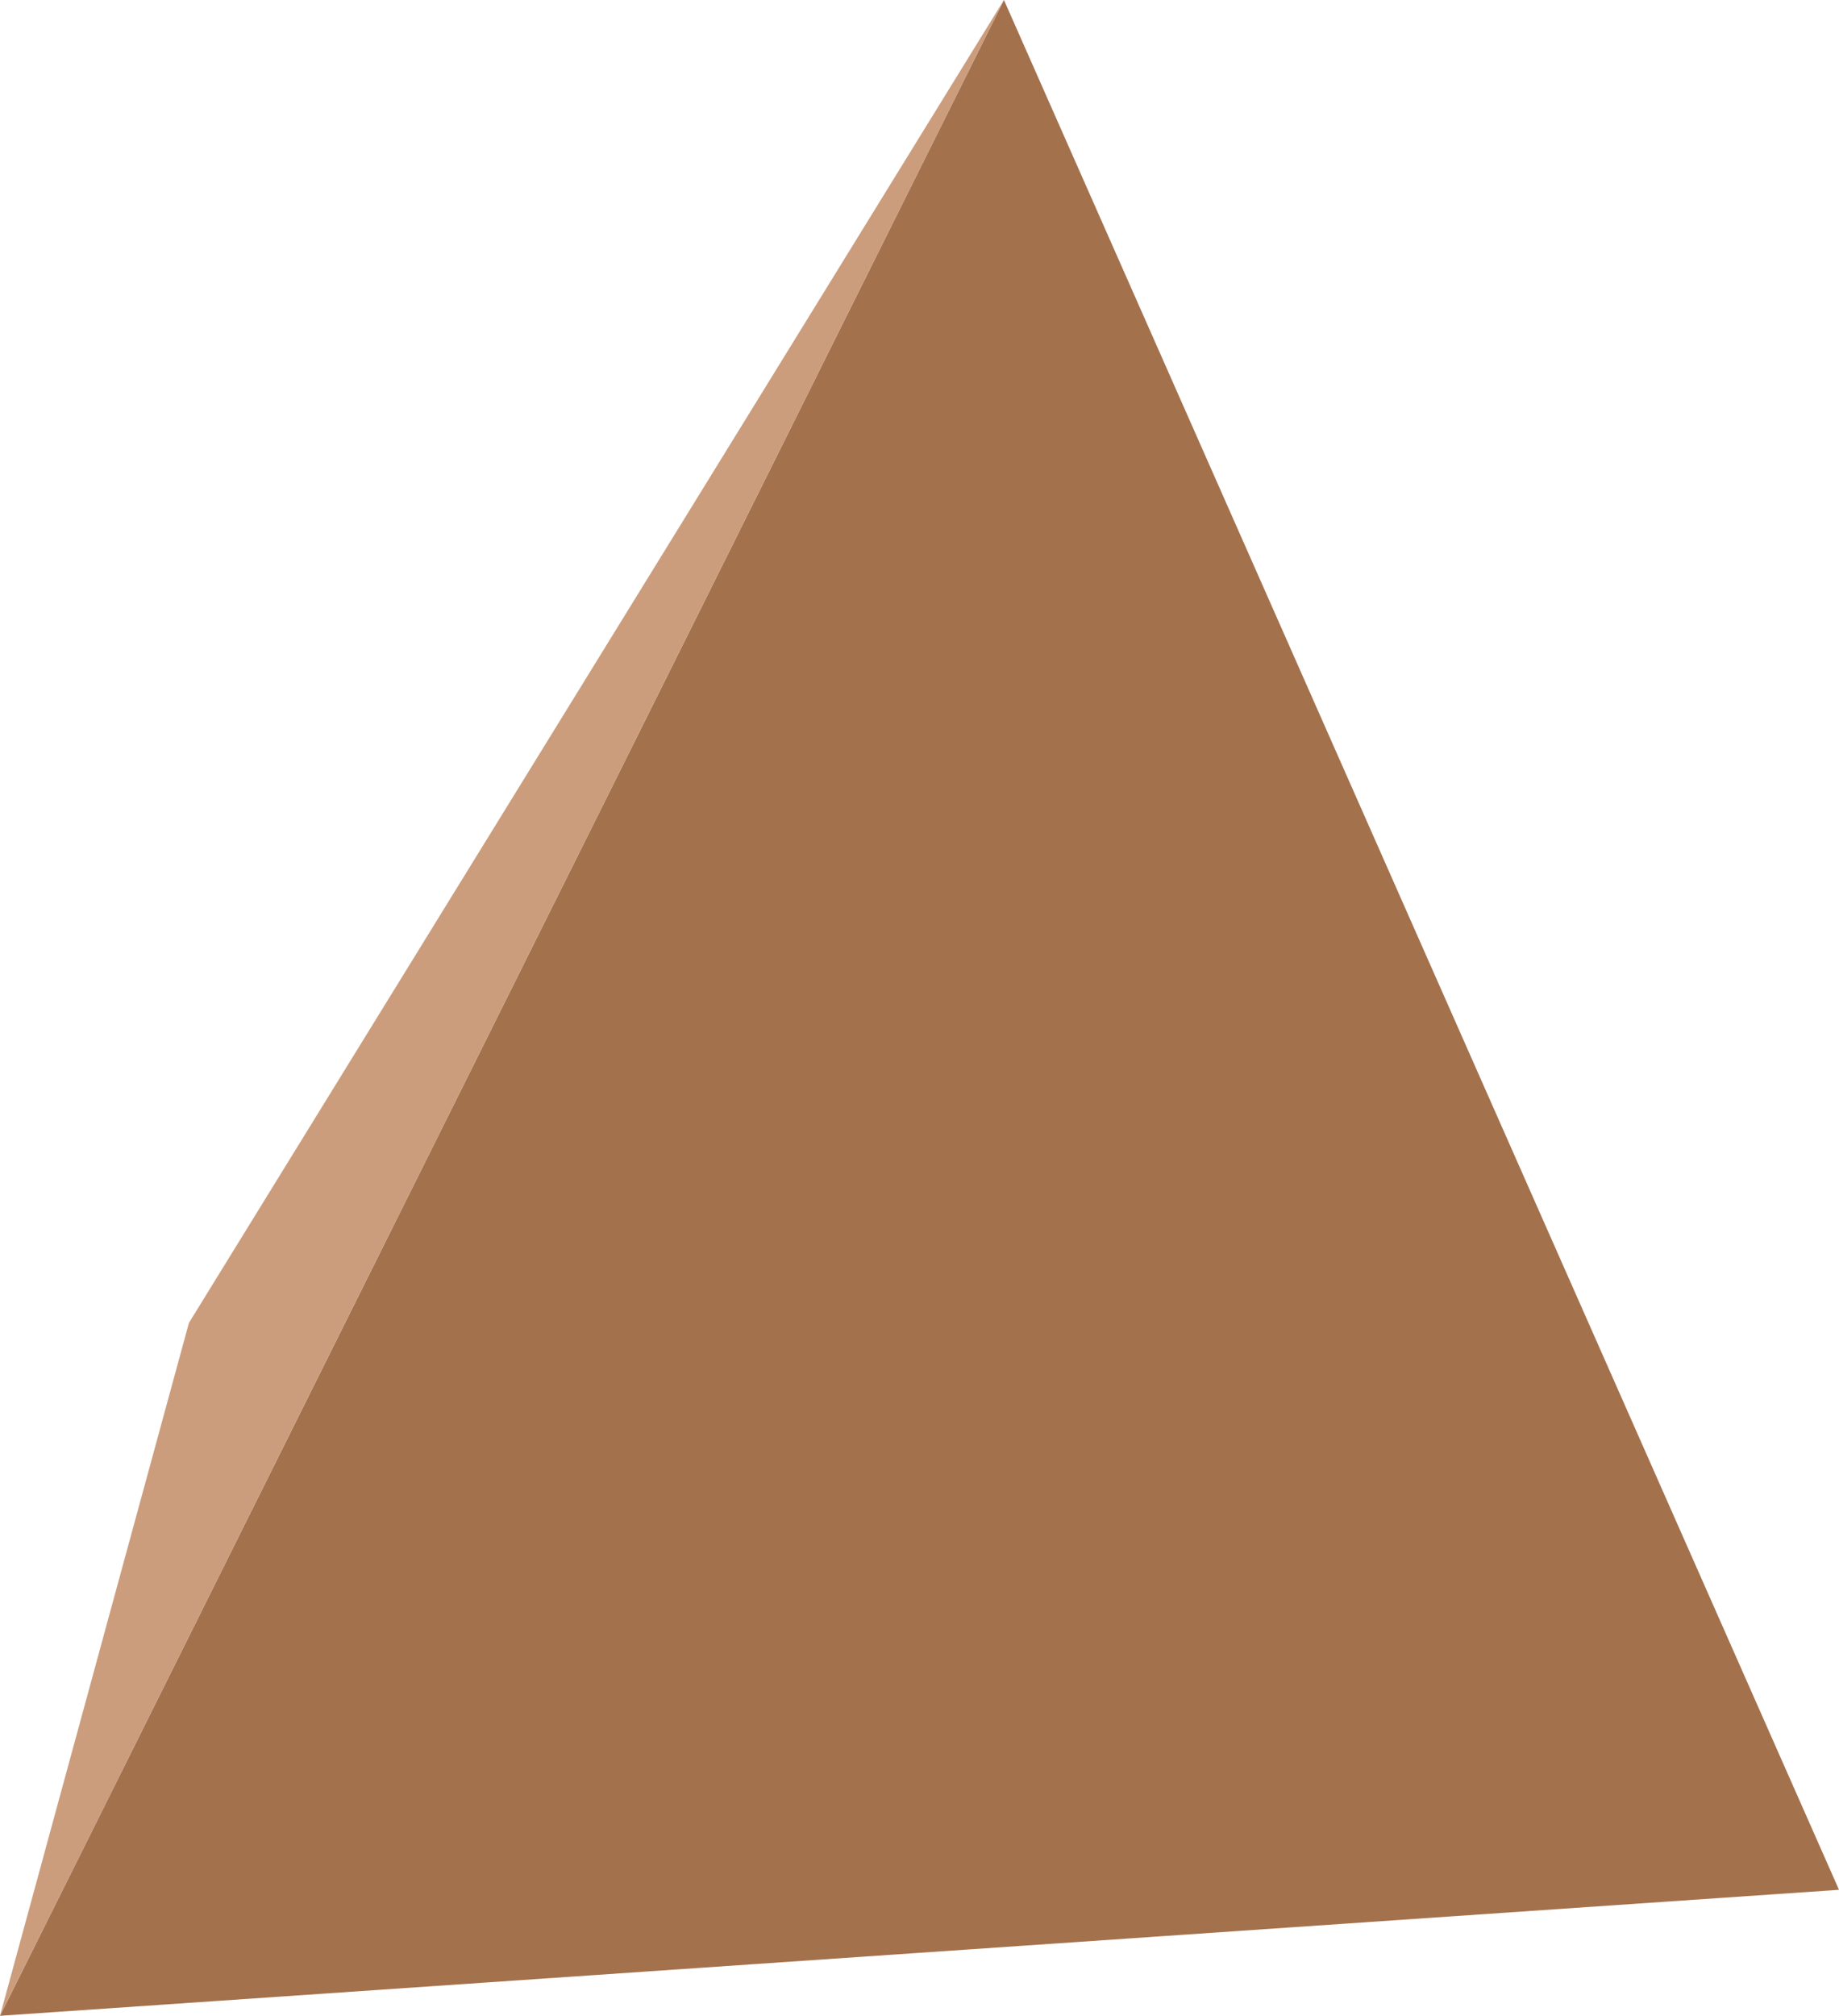 <svg width="73" height="80" viewBox="0 0 73 80" fill="none" xmlns="http://www.w3.org/2000/svg">
<path d="M39.852 0L0 80L73 75L39.852 0Z" fill="#A3714C"/>
<path d="M39.852 0L0 80L7.5 52.5L39.852 0Z" fill="#CB9D7C"/>
</svg>

